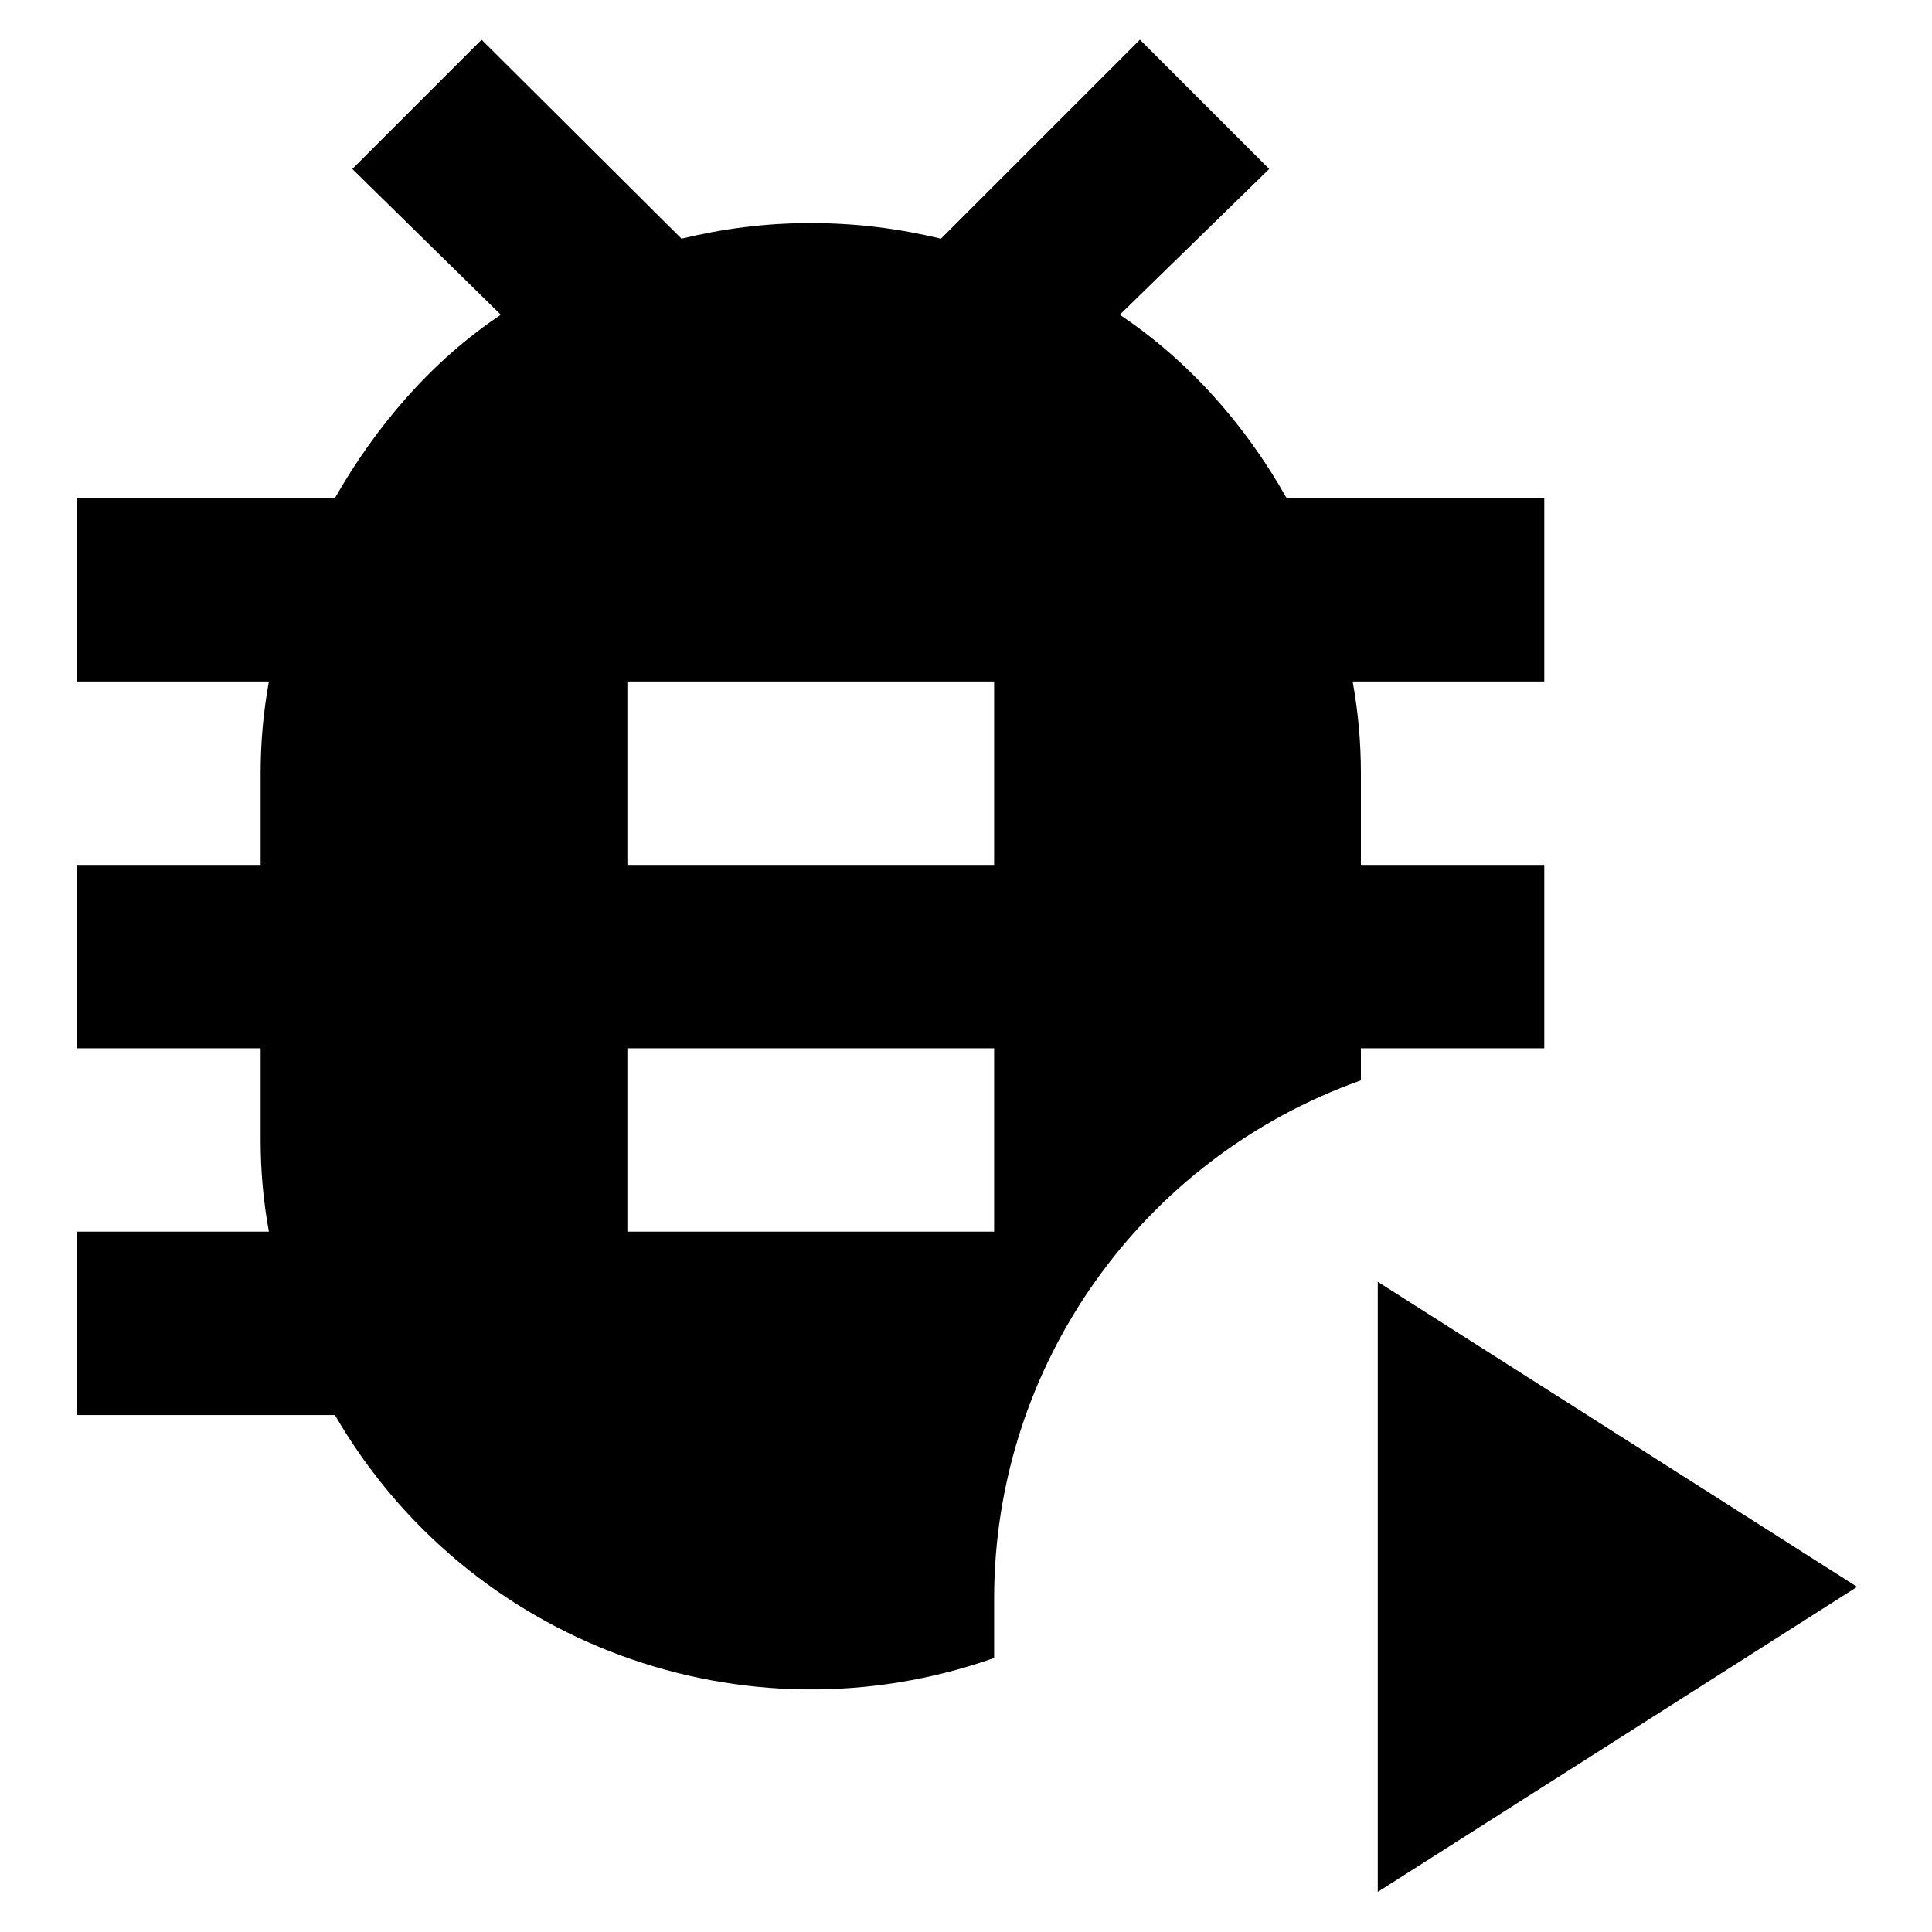 <svg version="1.1" viewBox="0 0 1000 1000" xmlns="http://www.w3.org/2000/svg">
 <g transform="matrix(1.075 0 0 1.075 -1315.5 782.38)">
  <path d="m1455.6-708.68-62.246 62.246 71.518 70.195c-33.11 22.073-60.04 53.417-79.906 88.293h-124.05v88.293h92.268c-2.649 14.568-3.973 29.137-3.973 44.146v44.148h-88.295v88.293h88.295v44.146c0 15.01 1.324 29.578 3.973 44.146h-92.268v88.295h124.05c64.013 110.37 197.34 159.37 317.42 116.99v-28.695c0-112.13 71.077-211.9 176.59-249.43v-15.451h88.293v-88.293h-88.293v-44.148c0-15.01-1.324-29.578-3.973-44.146h92.266v-88.293h-124.05c-19.866-35.317-47.236-66.22-80.346-88.293l71.959-70.195-62.248-62.246-95.799 95.799c-20.308-4.856-40.614-7.506-62.688-7.506s-41.94 2.65-62.248 7.506zm70.195 309.03h176.59v88.295h-176.59zm0 176.59h176.59v88.293h-176.59z" stroke-width="44.147"/>
  <path d="m1887.1-110.63v293.76l230.81-146.88z" stroke-width="20.983"/>
 </g>
</svg>
